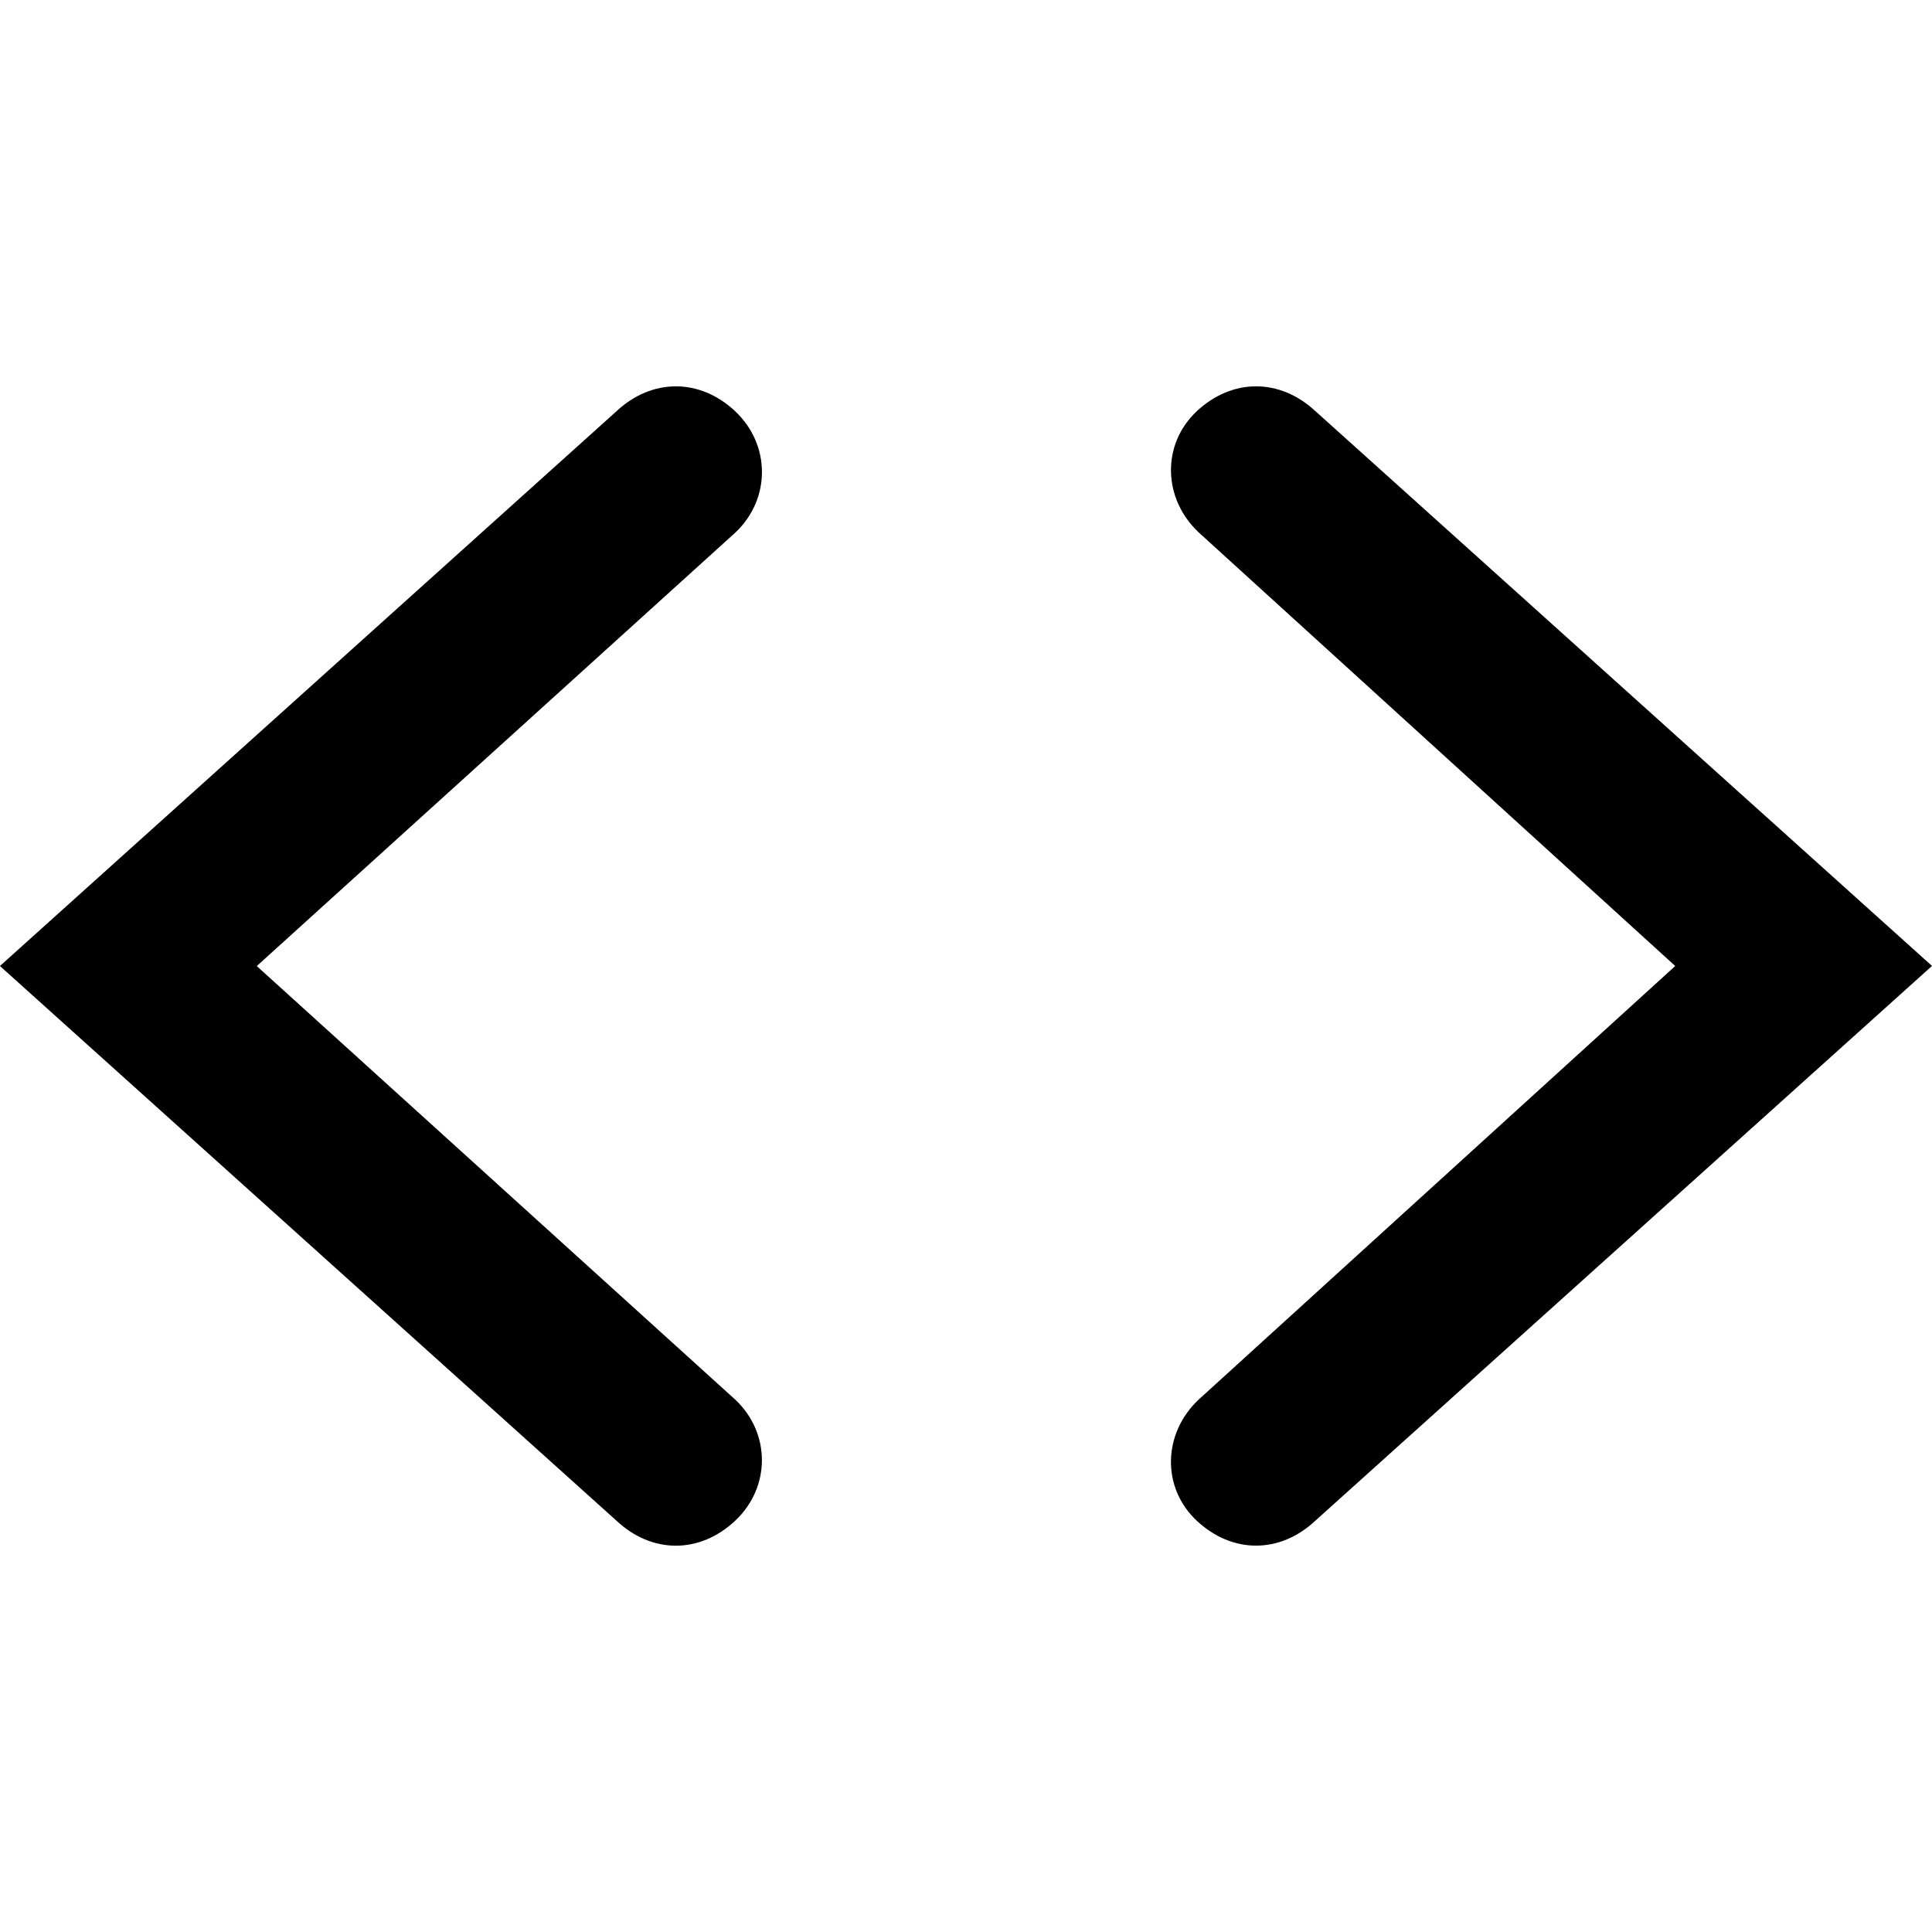 <?xml version="1.0" encoding="utf-8"?>
<!DOCTYPE svg PUBLIC "-//W3C//DTD SVG 1.1//EN" "http://www.w3.org/Graphics/SVG/1.1/DTD/svg11.dtd">
<svg version="1.1" xmlns="http://www.w3.org/2000/svg" xmlns:xlink="http://www.w3.org/1999/xlink" width="32" height="32" viewBox="0 0 32 32">
	<path d="M12.179 6.813c-0.587-0.552-1.381-0.552-1.97 0l-10.21 9.187 10.21 9.186c0.589 0.554 1.382 0.554 1.97 0s0.587-1.45 0-2.003l-7.926-7.182 7.928-7.181c0.586-0.554 0.586-1.451-0.002-2.006zM21.79 6.813c-0.589-0.552-1.381-0.552-1.97 0-0.587 0.555-0.557 1.451 0.034 2.005l7.893 7.182-7.894 7.182c-0.589 0.554-0.621 1.45-0.034 2.003 0.589 0.554 1.381 0.554 1.97 0l10.211-9.186-10.21-9.187z" fill="#000000"></path>
</svg>